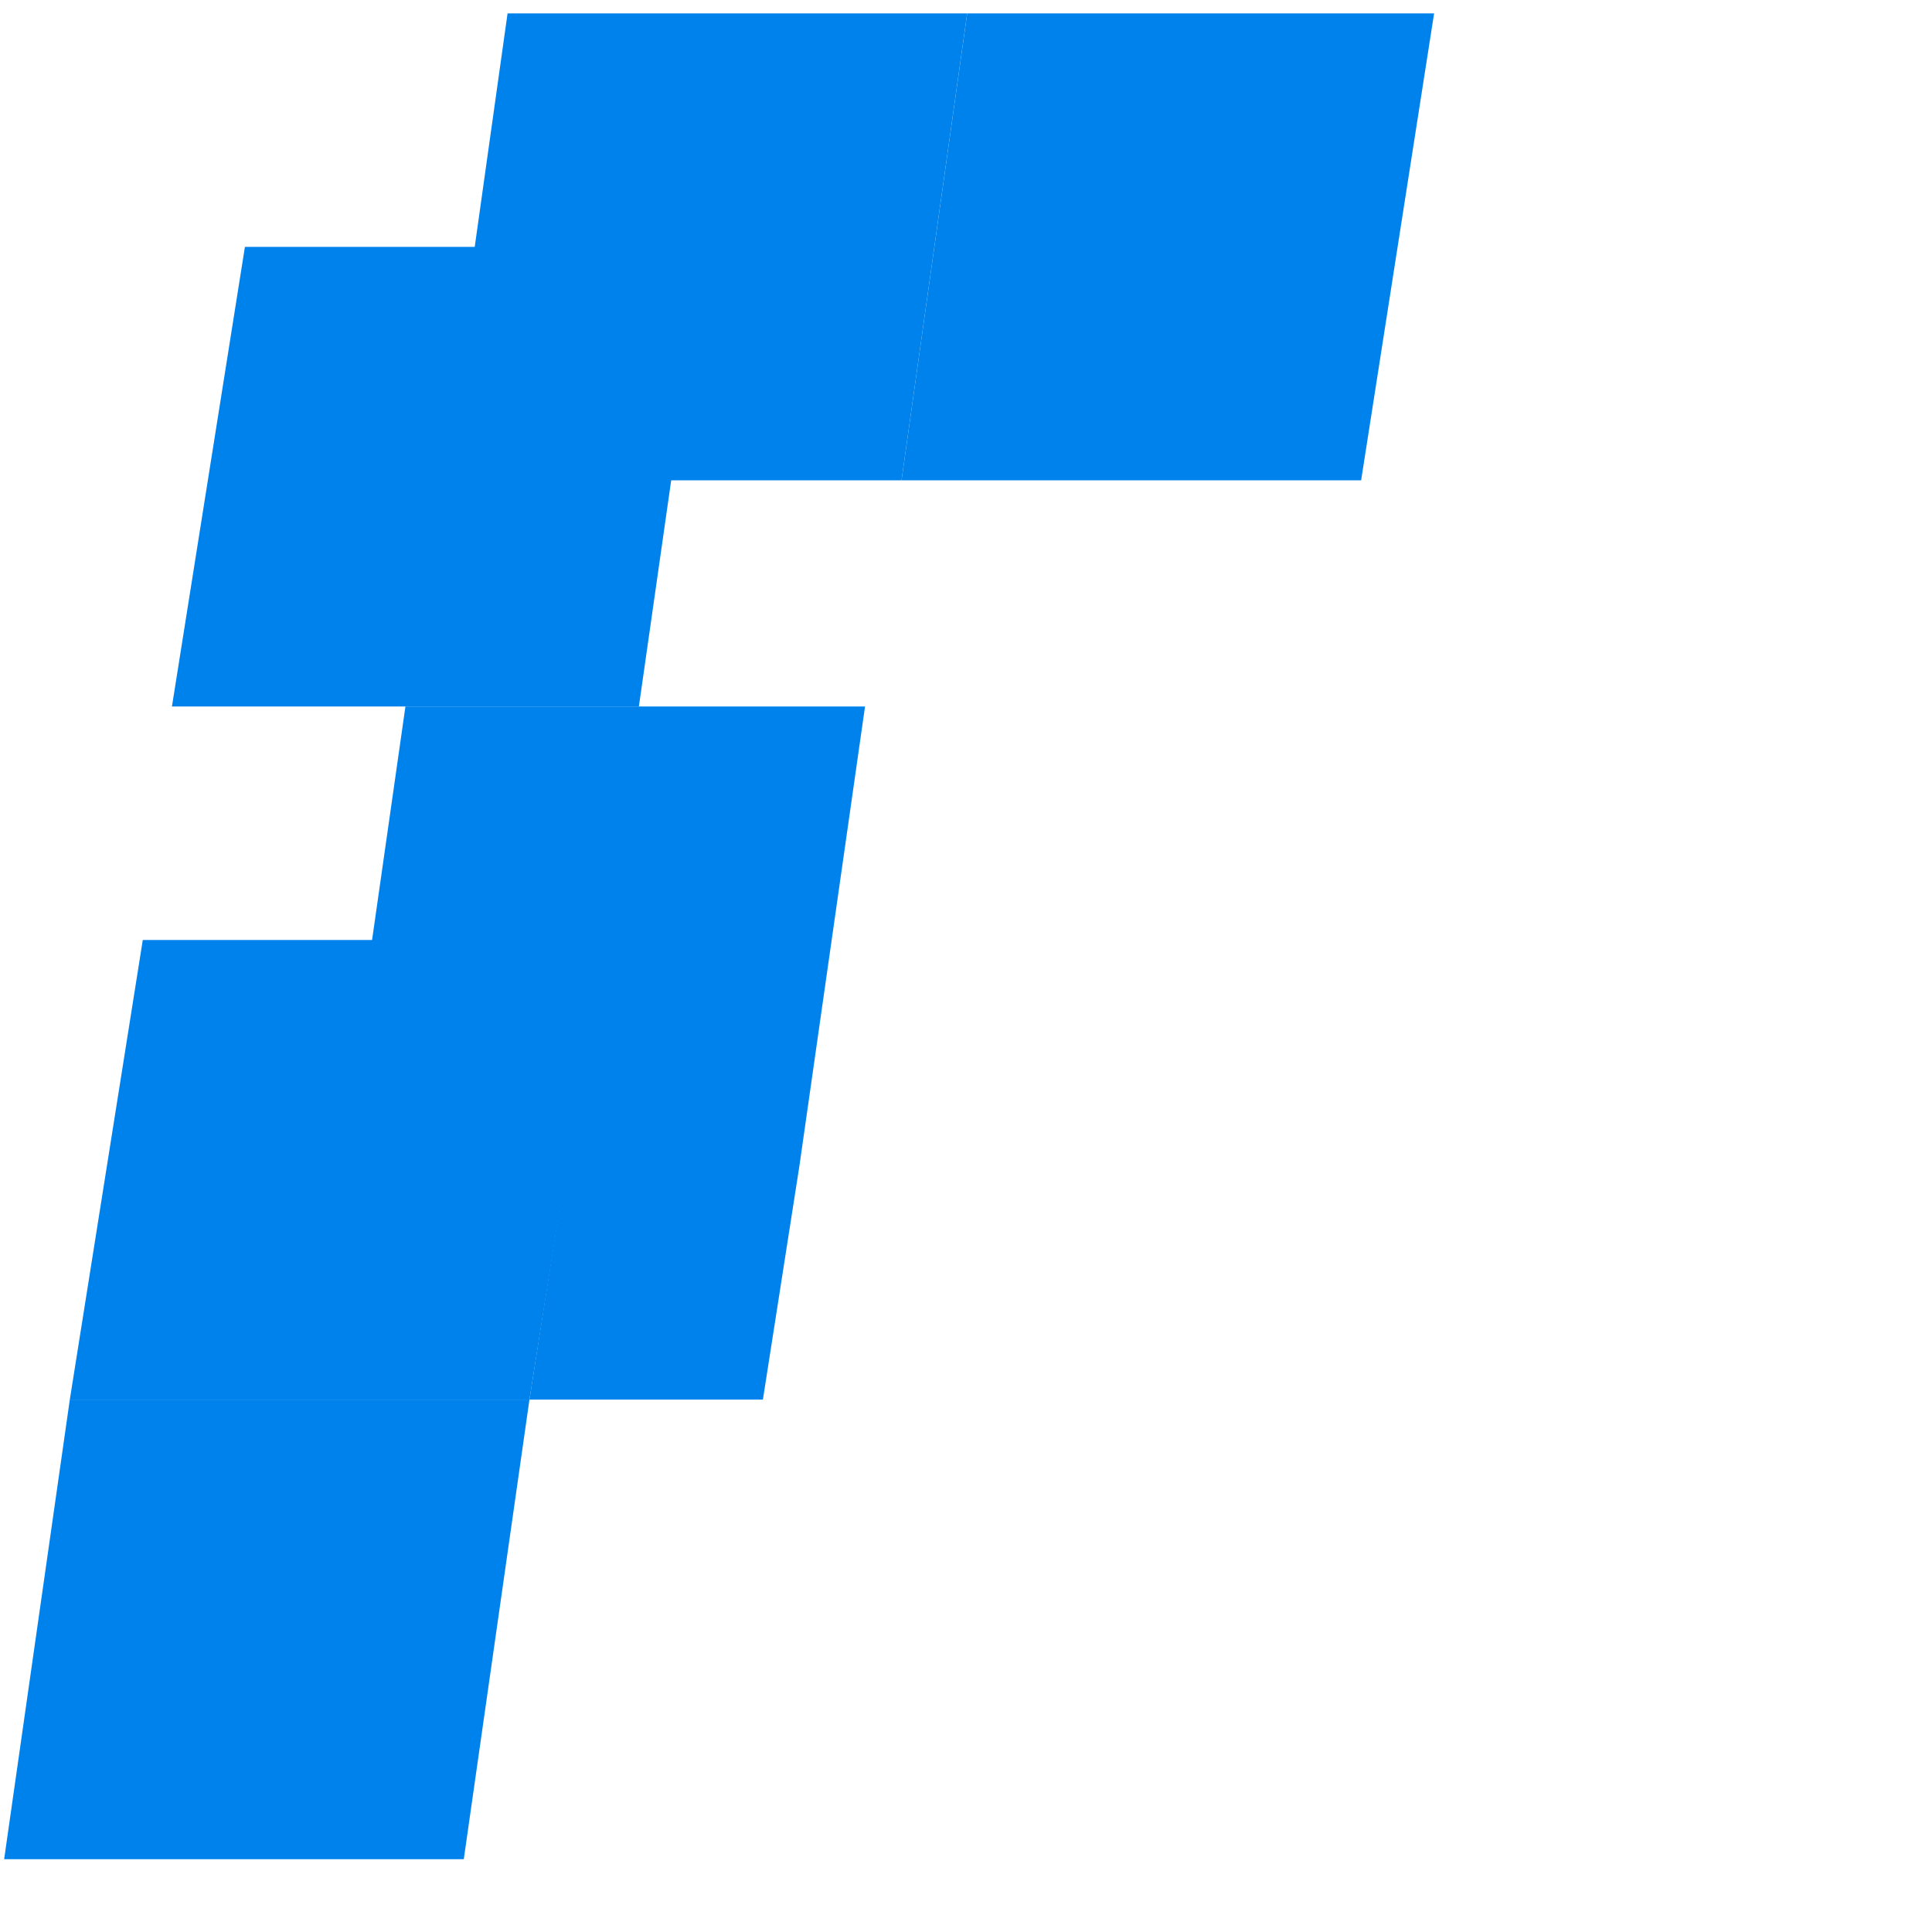 <svg width="73" height="73" viewBox="0 0 73 73" fill="none" xmlns="http://www.w3.org/2000/svg">
  <path d="M0.157 70.249H17.524L20.005 52.883H2.638L0.157 70.249Z" fill="#0082ED"/>
  <path d="M6.497 26.695H24.14L26.621 9.329H9.254L6.497 26.695Z" fill="#0082ED"/>
  <path d="M22.762 35.517H5.395L2.638 52.883H20.005L22.762 35.517Z" fill="#0082ED"/>
  <path d="M36.544 0.507H19.178L16.697 18.149H34.064L36.544 0.507Z" fill="#0082ED"/>
  <path d="M54.187 0.507H36.545L34.064 18.149H51.43L54.187 0.507Z" fill="#0082ED"/>
  <path d="M32.685 26.695H15.319L12.838 44.062H30.204L32.685 26.695Z" fill="#0082ED"/>
  <path d="M20.005 52.883H28.826L30.204 44.062H21.383L20.005 52.883Z" fill="#0082ED"/>
  <path d="M82.305 13.739H114.281V20.63H90.85V34.413H112.076V41.305H90.85V60.601H82.029V13.739H82.305Z" fill="#0B2633"/>
</svg>
